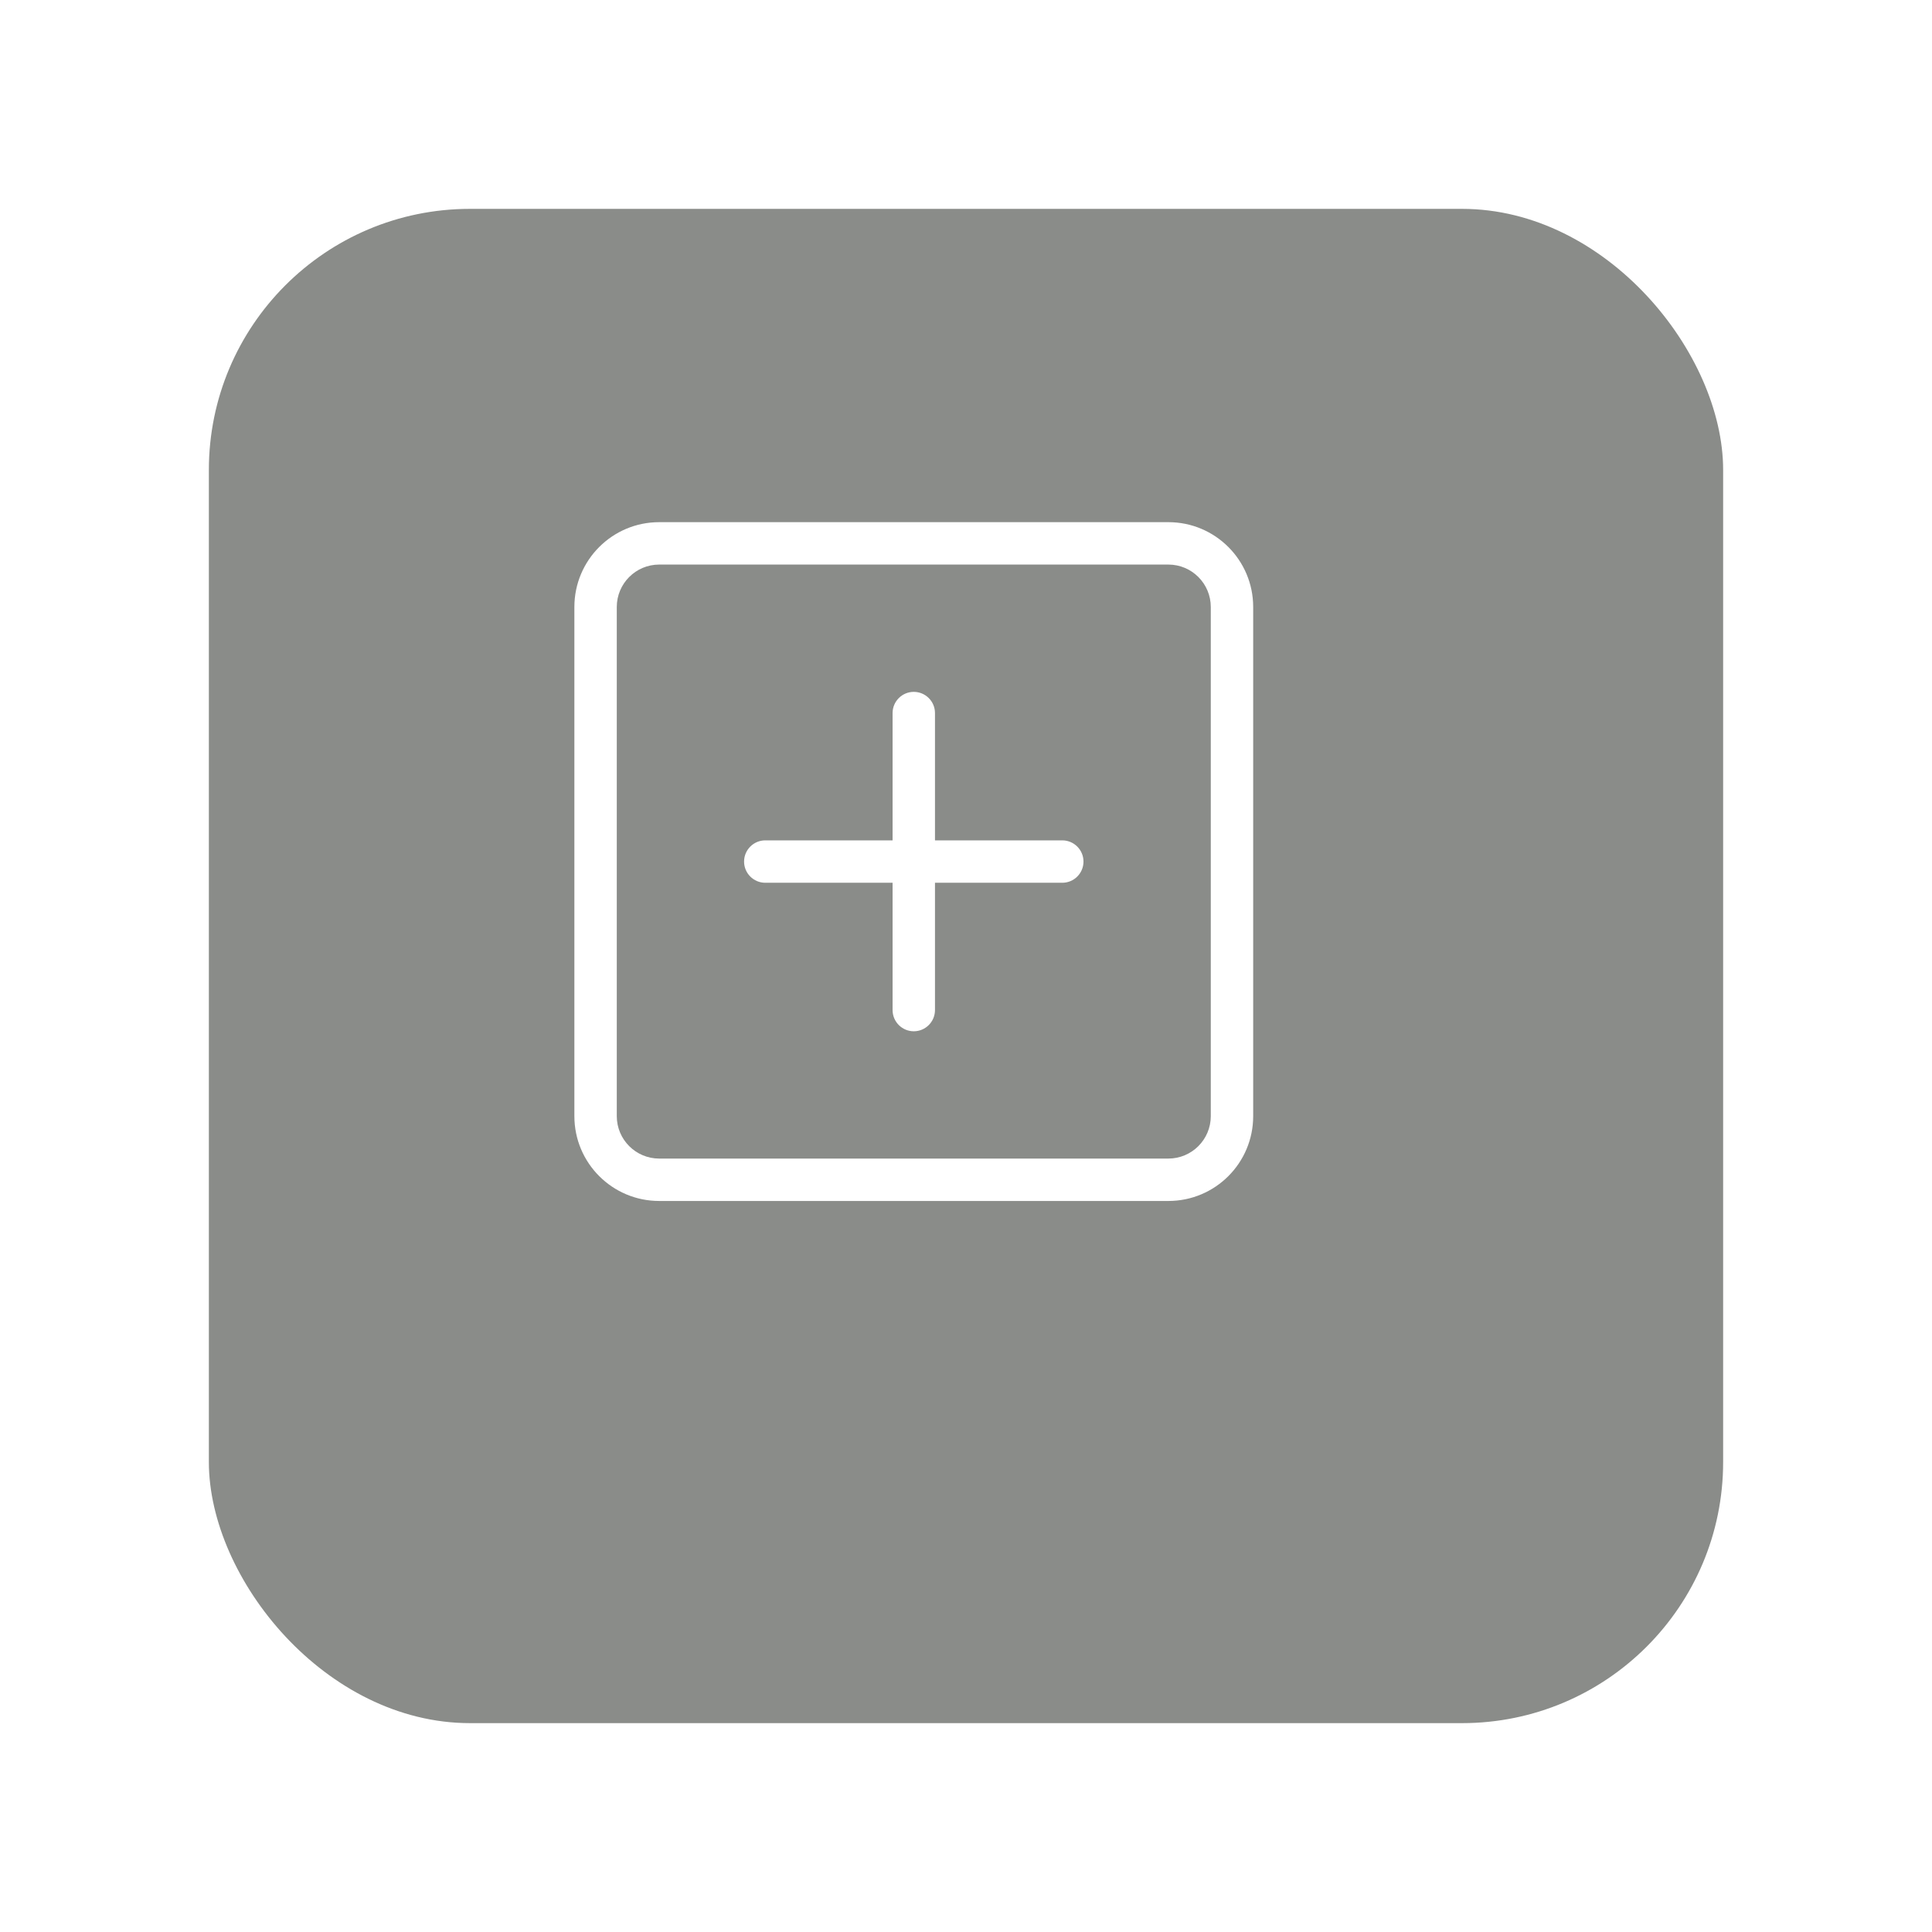 <svg width="37" height="37" viewBox="0 0 37 37" fill="none" xmlns="http://www.w3.org/2000/svg">
<g filter="url(#filter0_d_6112_100700)">
<rect x="3" y="2" width="29" height="29" rx="5" fill="#8A8C89"/>
</g>
<path d="M22.375 10.812C22.824 10.812 23.188 11.176 23.188 11.625V21.375C23.188 21.824 22.824 22.188 22.375 22.188H12.625C12.176 22.188 11.812 21.824 11.812 21.375V11.625C11.812 11.176 12.176 10.812 12.625 10.812H22.375ZM12.625 10C11.727 10 11 10.727 11 11.625V21.375C11 22.273 11.727 23 12.625 23H22.375C23.273 23 24 22.273 24 21.375V11.625C24 10.727 23.273 10 22.375 10H12.625Z" fill="white"/>
<path d="M17.5 13.25C17.724 13.25 17.906 13.432 17.906 13.656V16.094H20.344C20.568 16.094 20.75 16.276 20.75 16.5C20.75 16.724 20.568 16.906 20.344 16.906H17.906V19.344C17.906 19.568 17.724 19.75 17.5 19.75C17.276 19.75 17.094 19.568 17.094 19.344V16.906H14.656C14.432 16.906 14.25 16.724 14.25 16.5C14.25 16.276 14.432 16.094 14.656 16.094H17.094V13.656C17.094 13.432 17.276 13.25 17.5 13.25Z" fill="white"/>
<defs>
<filter id="filter0_d_6112_100700" x="0" y="0" width="37" height="37" filterUnits="userSpaceOnUse" color-interpolation-filters="sRGB">
<feFlood flood-opacity="0" result="BackgroundImageFix"/>
<feColorMatrix in="SourceAlpha" type="matrix" values="0 0 0 0 0 0 0 0 0 0 0 0 0 0 0 0 0 0 127 0" result="hardAlpha"/>
<feOffset dx="1" dy="2"/>
<feGaussianBlur stdDeviation="2"/>
<feComposite in2="hardAlpha" operator="out"/>
<feColorMatrix type="matrix" values="0 0 0 0 0 0 0 0 0 0 0 0 0 0 0 0 0 0 0.15 0"/>
<feBlend mode="normal" in2="BackgroundImageFix" result="effect1_dropShadow_6112_100700"/>
<feBlend mode="normal" in="SourceGraphic" in2="effect1_dropShadow_6112_100700" result="shape"/>
</filter>
</defs>
</svg>

